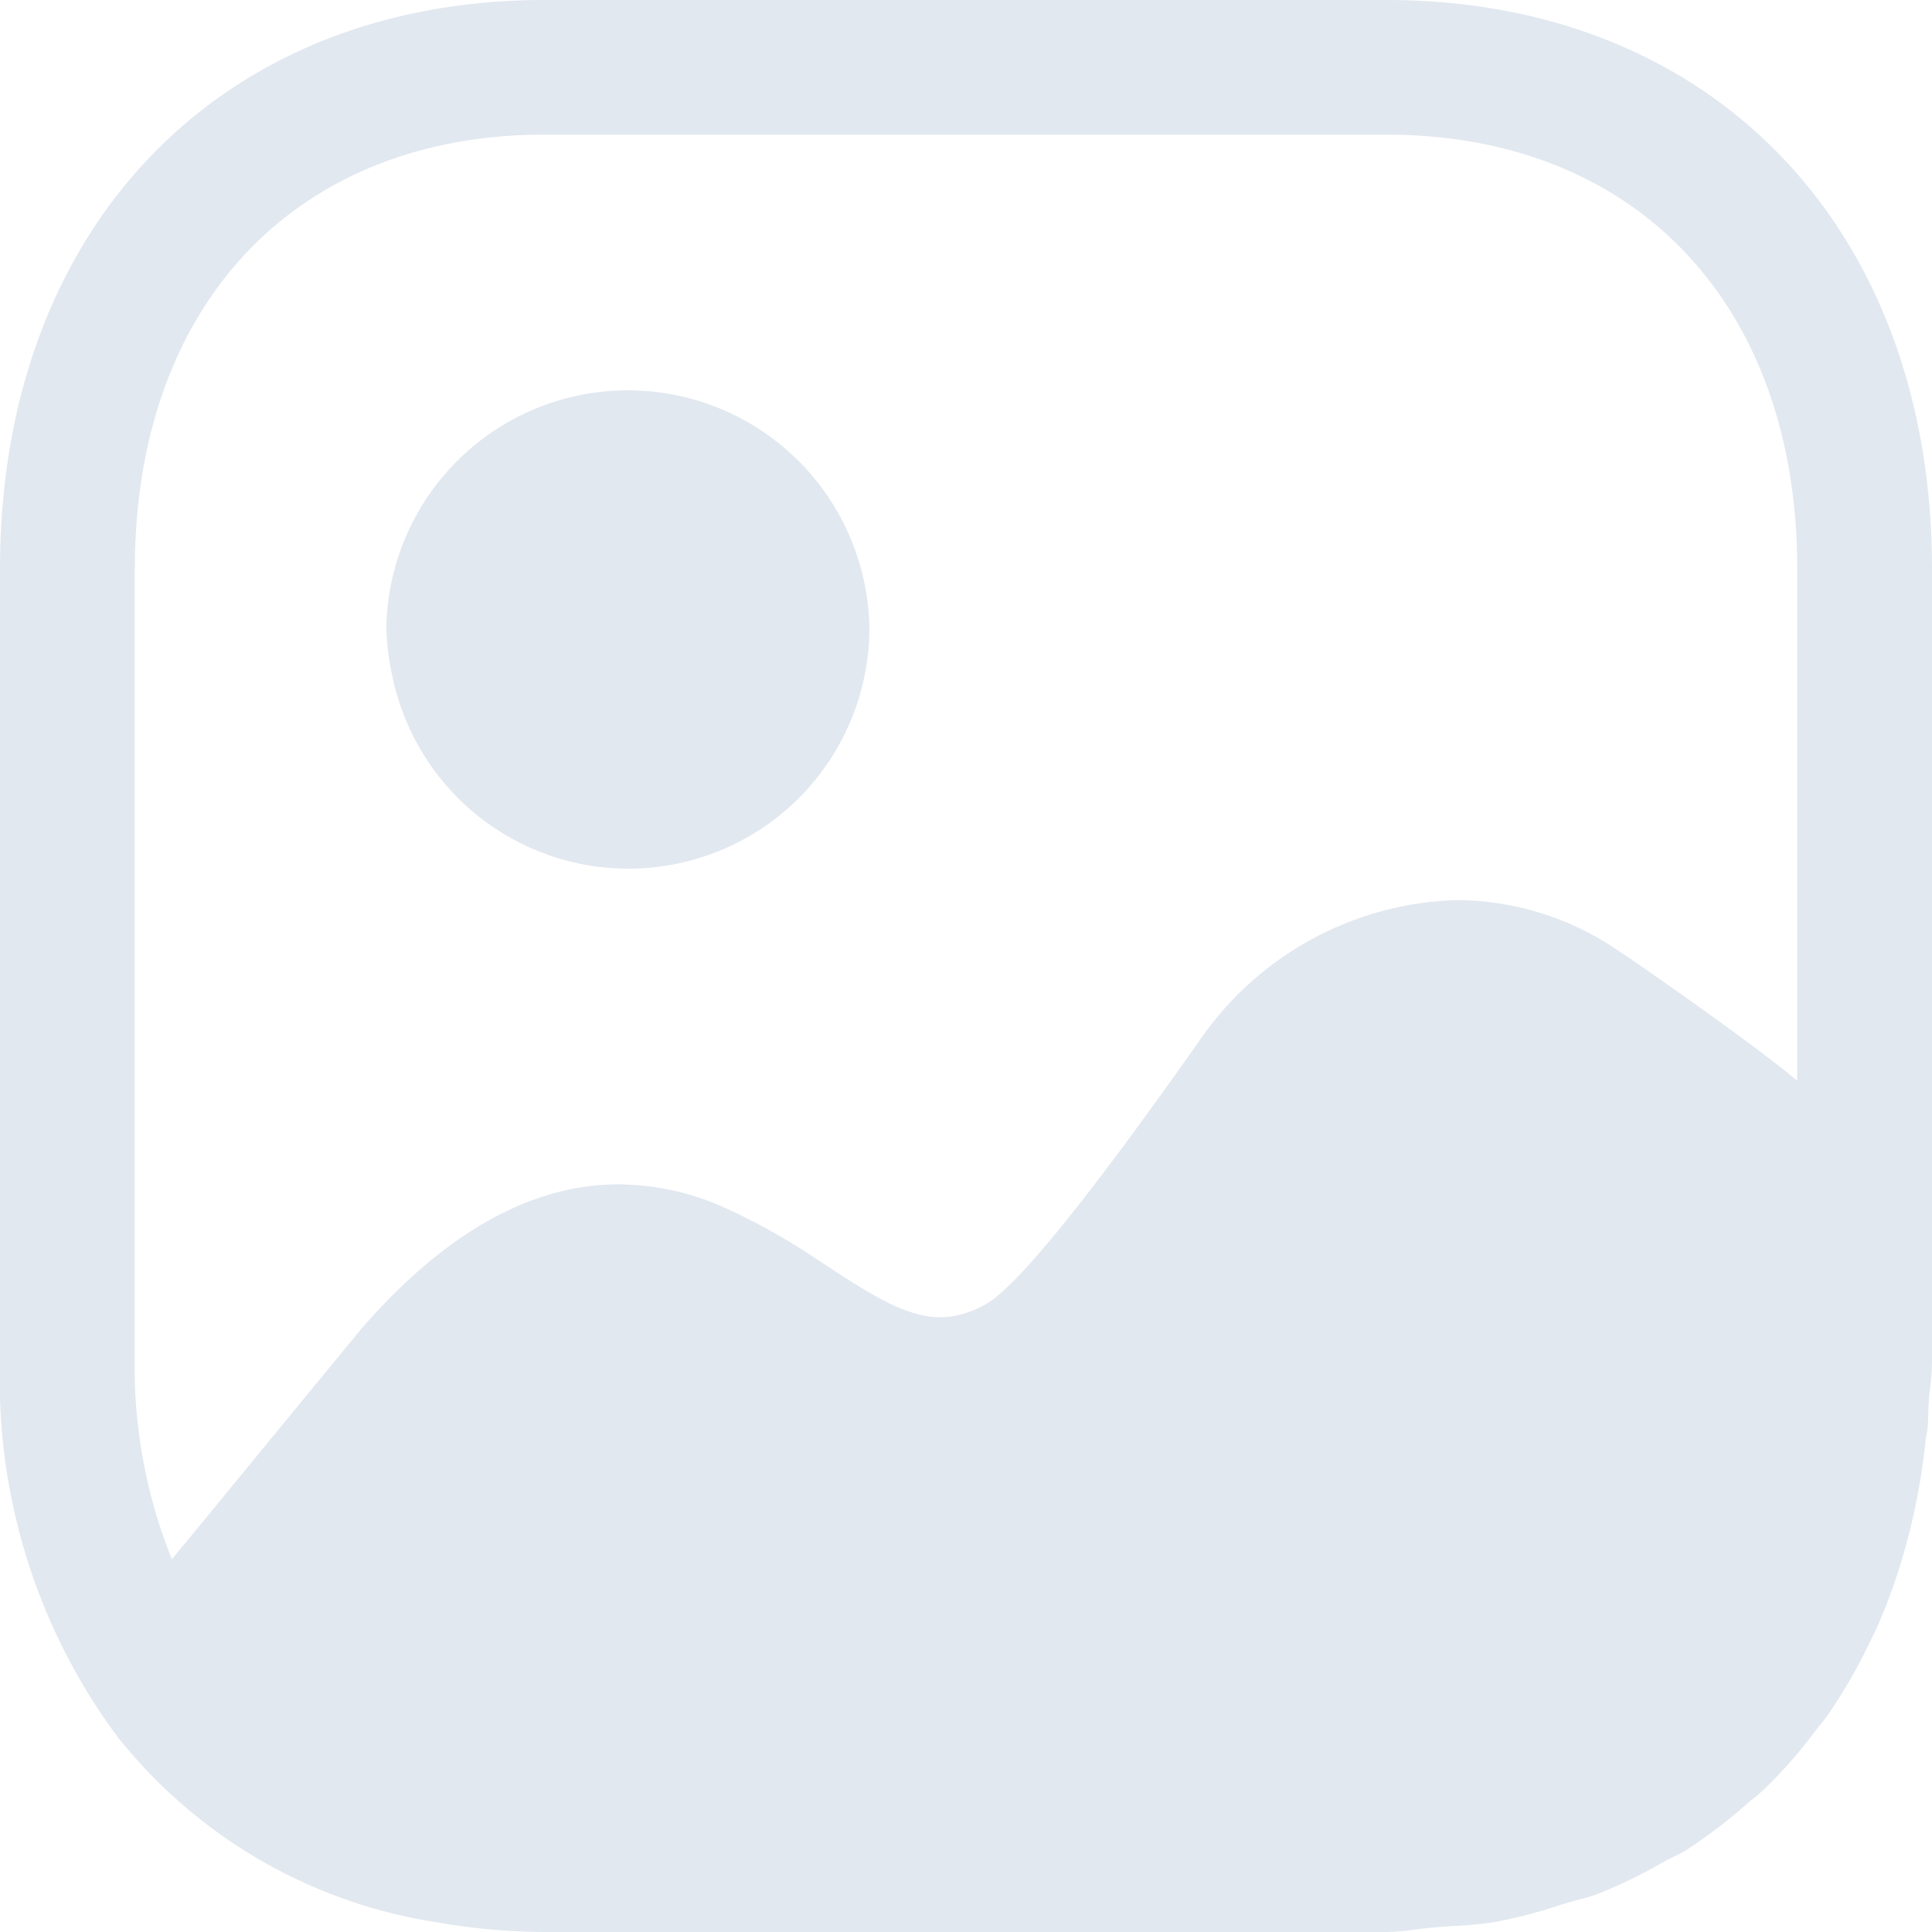 <svg id="Iconly_Bold_Image_2" data-name="Iconly/Bold/Image 2" xmlns="http://www.w3.org/2000/svg" width="66" height="66" viewBox="0 0 66 66">
  <g id="Image_2" data-name="Image 2">
    <path id="Image_2-2" data-name="Image 2" d="M18.6,66a21.917,21.917,0,0,1-3.57-.312c-.036-.009-.071-.012-.1-.018A17.266,17.266,0,0,1,4.146,59.493c-.018,0-.024-.012-.036-.03a.176.176,0,0,0-.024-.033A20.454,20.454,0,0,1,0,46.537V19.43C0,7.808,7.476,0,18.6,0H47.369C58.513,0,66,7.808,66,19.43V46.537a7.606,7.606,0,0,1-.062.843c-.021.19-.042.383-.053.582-.006.113-.009.223-.012.336-.006.166-.009.339-.024.5a1.774,1.774,0,0,1-.03.181,1.3,1.3,0,0,0-.033.187,22.139,22.139,0,0,1-.511,2.985c-.045.2-.1.392-.148.579l-.05.178a20,20,0,0,1-.947,2.664c-.068.154-.143.3-.217.454-.045.086-.083.166-.122.247a17.742,17.742,0,0,1-1.342,2.3c-.1.143-.2.276-.309.4-.062.077-.122.154-.181.232a16.215,16.215,0,0,1-1.693,1.919c-.122.116-.252.223-.38.327-.086.068-.175.14-.258.214a17.311,17.311,0,0,1-2,1.521c-.154.1-.321.178-.481.258-.11.053-.217.107-.324.166a17.238,17.238,0,0,1-2.266,1.1,6.1,6.1,0,0,1-.615.181c-.14.039-.285.074-.425.119l-.249.077a17.14,17.14,0,0,1-2.168.567,12.391,12.391,0,0,1-1.387.137c-.208.015-.416.027-.621.045-.223.015-.446.045-.659.068A8.605,8.605,0,0,1,47.369,66Zm-14-46.57V46.537a17.584,17.584,0,0,0,1.271,6.727L7.06,51.827c1.856-2.266,5.316-6.478,5.343-6.5,2.824-3.231,5.762-4.868,8.729-4.868a8.943,8.943,0,0,1,3.466.728,21.3,21.3,0,0,1,3.332,1.85l.3.19C29.985,44.4,31.072,45,32.142,45c.08,0,.16-.006.244-.012a3.431,3.431,0,0,0,1.354-.472c1.063-.656,3.419-3.564,7.006-8.643.187-.267.312-.443.353-.5a11.037,11.037,0,0,1,8.643-4.624A9.845,9.845,0,0,1,54.859,32.2c.642.383,5.064,3.472,6.537,4.722V19.43C61.4,10.422,55.89,4.6,47.369,4.6H18.6C10.1,4.6,4.607,10.422,4.607,19.43ZM13.4,23.077a7.934,7.934,0,0,1-.2-1.732,8.252,8.252,0,0,1,16.5.151A8.232,8.232,0,0,1,13.4,23.077Z" fill="#e2e8f0"/>
  </g>
</svg>
